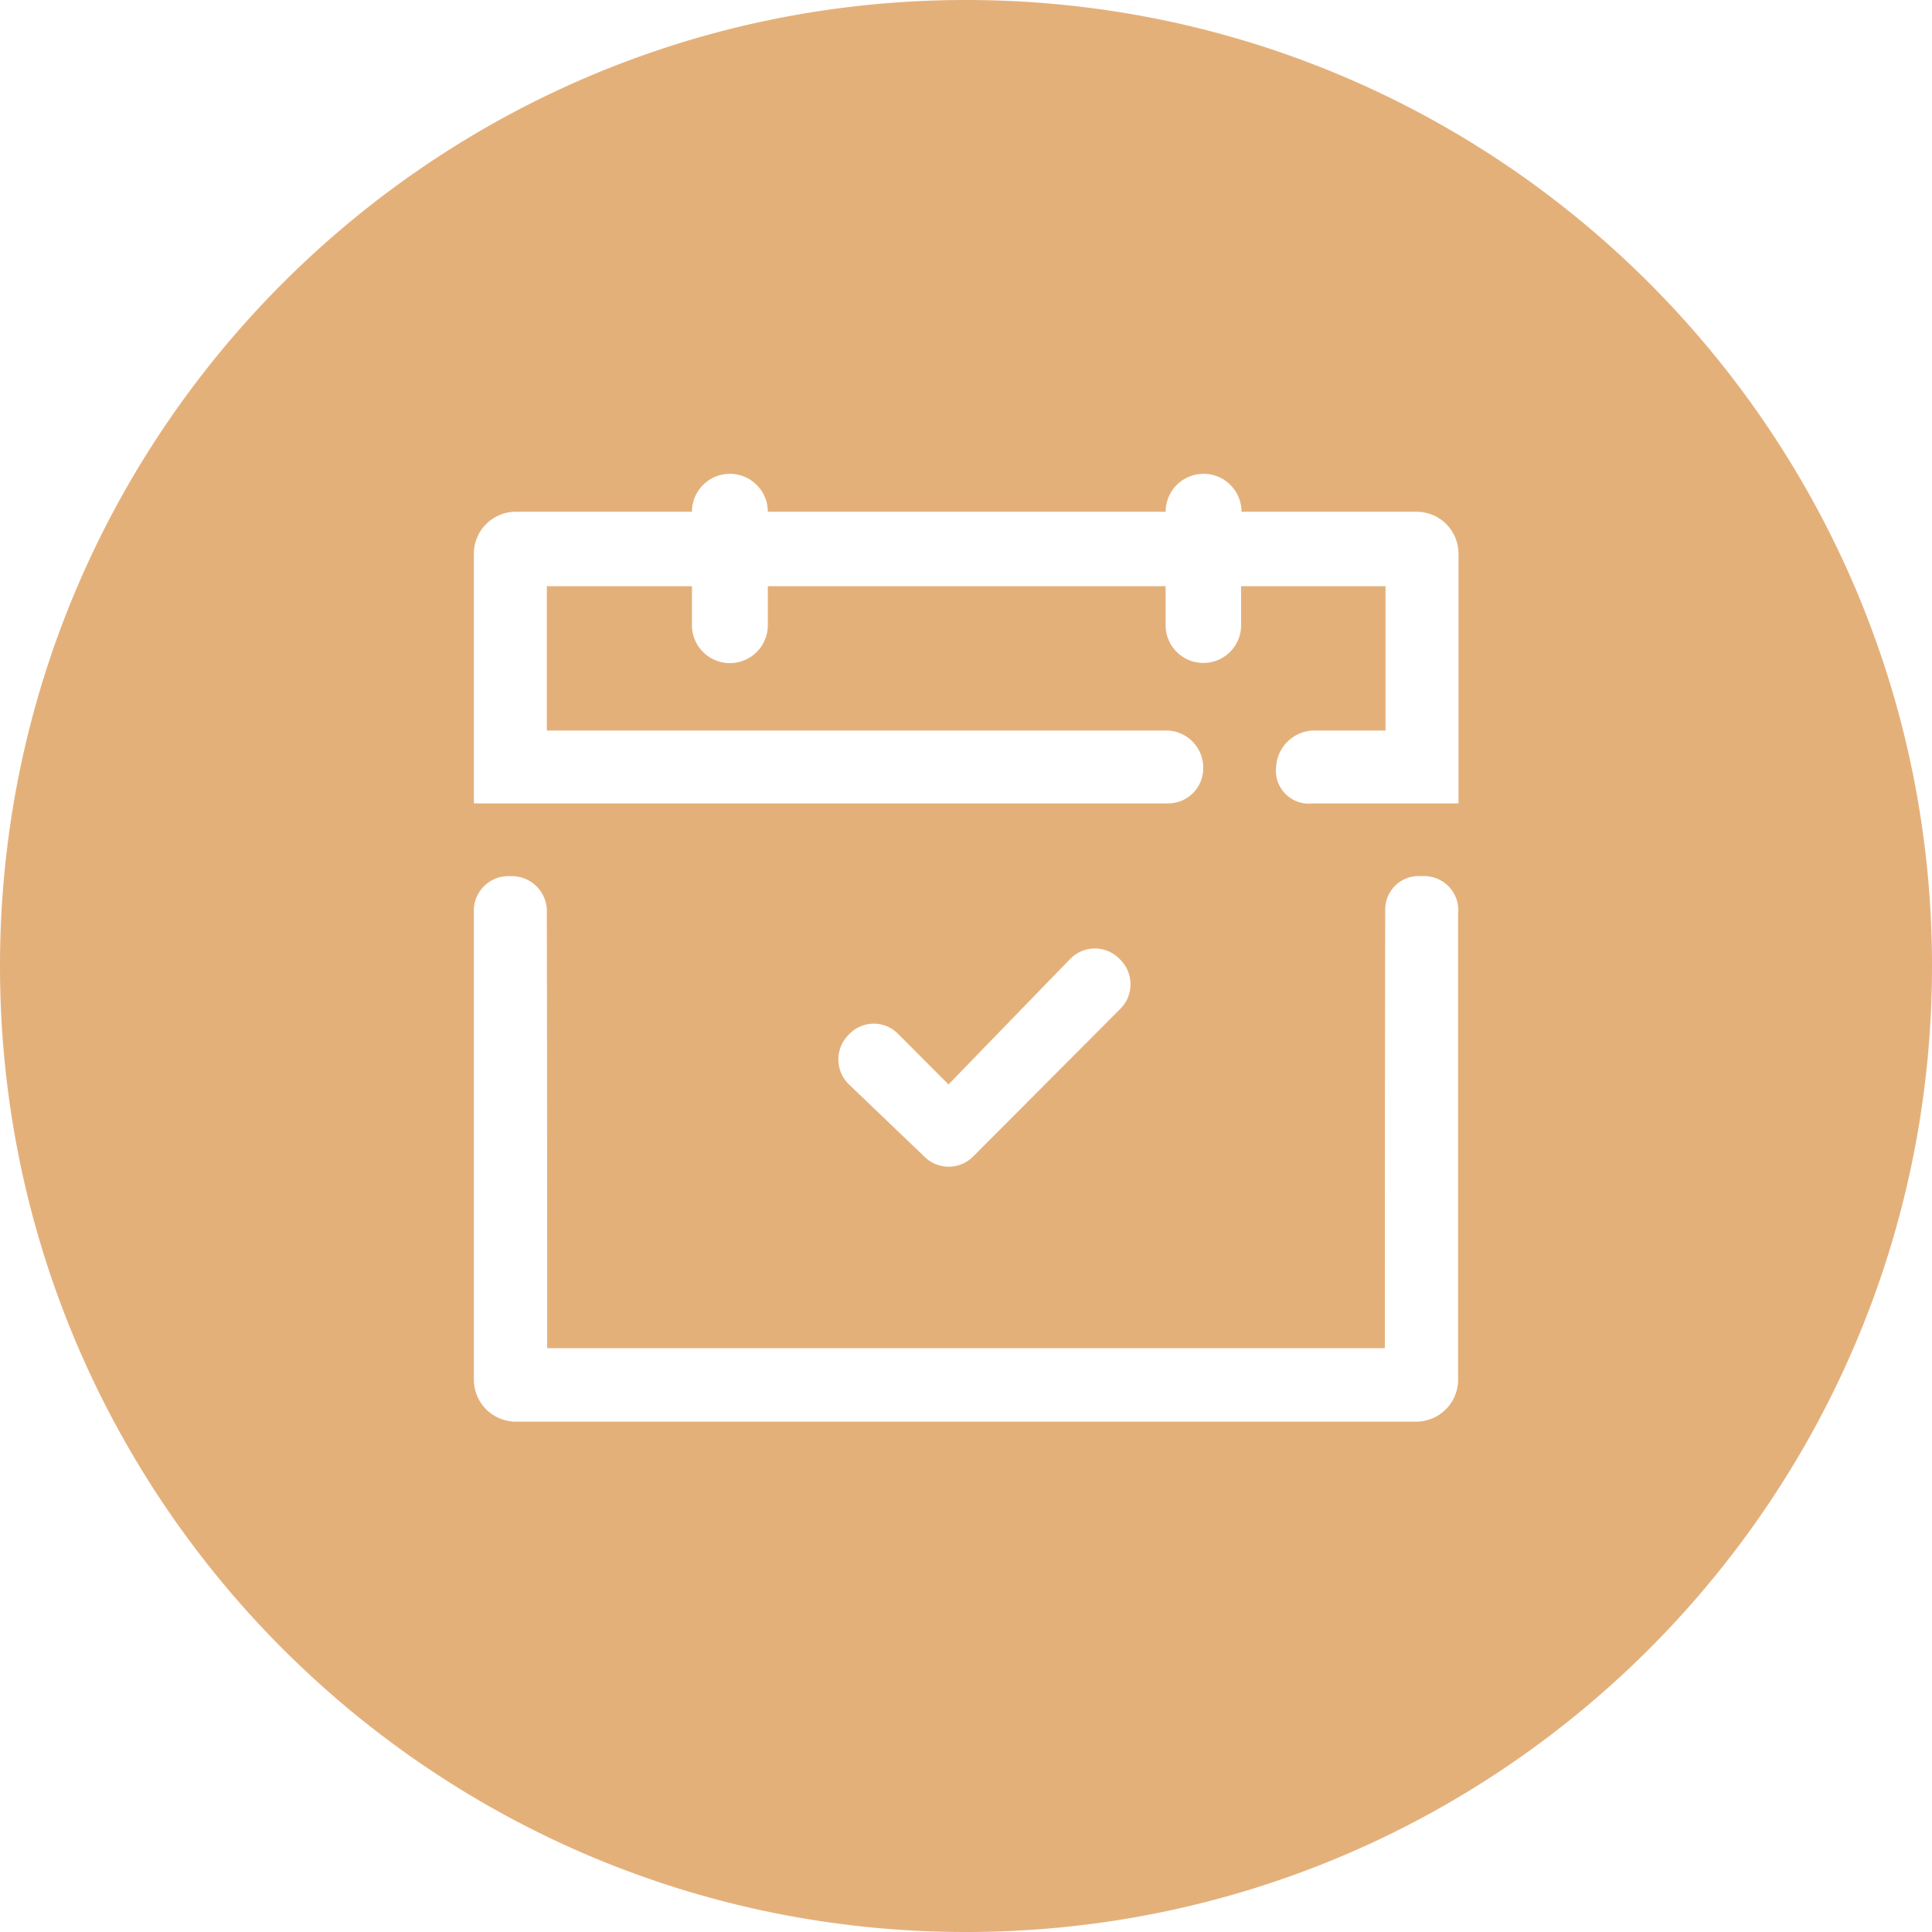 <svg xmlns="http://www.w3.org/2000/svg" width="50" height="50"><path fill="#e4b07a" d="M21.972 28.065a.899.899 0 0 1 0-1.295.88.88 0 0 1 1.283 0l1.292 1.295 3.142-3.24a.89.89 0 0 1 1.292 0 .899.899 0 0 1 0 1.297l-3.783 3.795a.892.892 0 0 1-1.292 0zm15.774-7.273H33.97a.85.85 0 0 1-.944-.943.998.998 0 0 1 .944-.943h1.887V15.17H32.12v1.01a.976.976 0 0 1-1.954 0v-1.01H19.871v1.01a.981.981 0 0 1-1.963 0v-1.01h-3.756v3.736h16.044a.96.96 0 0 1 .943.943.91.91 0 0 1-.943.943H12.264v-6.47a1.087 1.087 0 0 1 1.076-1.078h4.568a.981.981 0 0 1 1.963 0h10.296a.981.981 0 0 1 1.963 0h4.54a1.087 1.087 0 0 1 1.076 1.079zm-1.627 2.117a.868.868 0 0 1 .673-.234.884.884 0 0 1 .944.976v12.064a1.087 1.087 0 0 1-1.076 1.077H13.34a1.087 1.087 0 0 1-1.076-1.077V23.618a.895.895 0 0 1 .944-.943.908.908 0 0 1 .943.968c.01 3.649.01 11.247.01 11.247H35.84s0-7.703.01-11.321a.868.868 0 0 1 .27-.66zM25 0C11.193 0 0 11.193 0 25s11.193 25 25 25 25-11.193 25-25S38.807 0 25 0z"/></svg>
